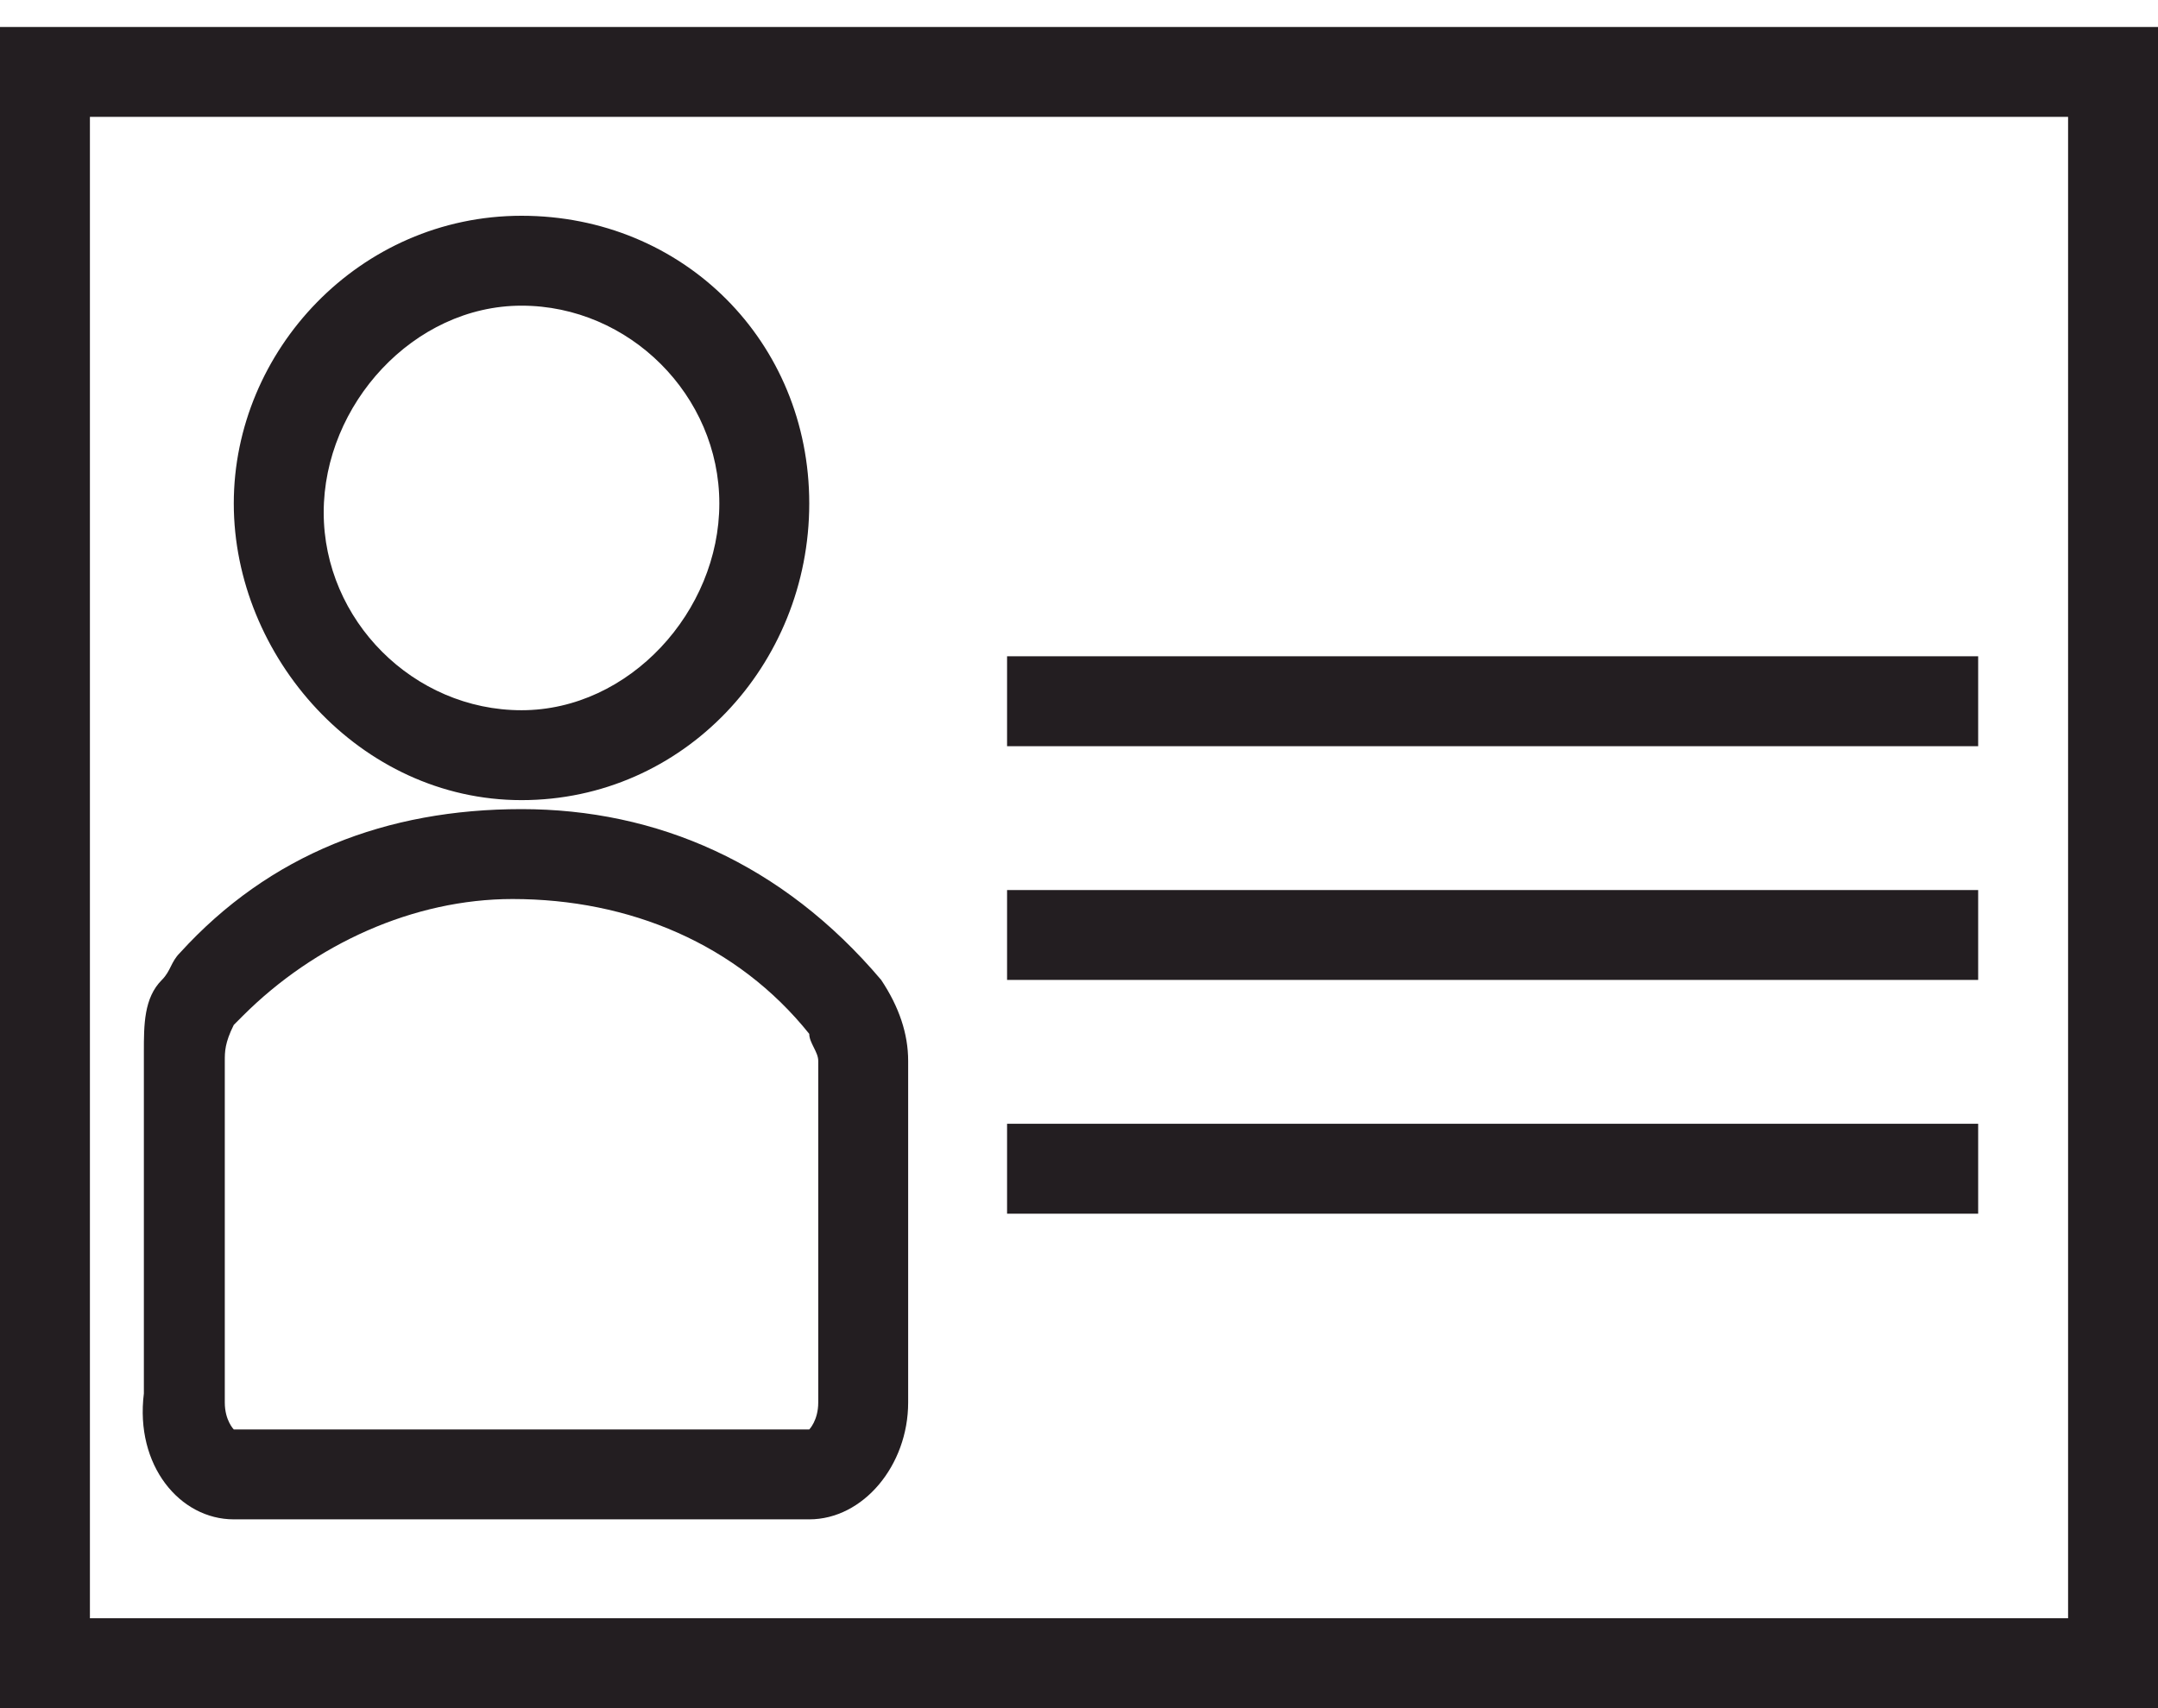 <?xml version="1.0" encoding="utf-8"?>
<!-- Generator: Adobe Illustrator 24.3.0, SVG Export Plug-In . SVG Version: 6.00 Build 0)  -->
<svg version="1.1" id="Layer_1" xmlns="http://www.w3.org/2000/svg" xmlns:xlink="http://www.w3.org/1999/xlink" x="0px" y="0px"
	 viewBox="0 0 24 19" style="enable-background:new 0 0 24 19;" xml:space="preserve">
<style type="text/css">
	.st0{clip-path:url(#SVGID_2_);fill:#231E21;}
</style>
<g>
	<defs>
		<rect id="SVGID_1_" width="24" height="19"/>
	</defs>
	<clipPath id="SVGID_2_">
		<use xlink:href="#SVGID_1_"  style="overflow:visible;"/>
	</clipPath>
	<path class="st0" d="M23,18H1V1.3h22V18z M0,0.3V19h24V0.3H0z M22,12.5H11.2v1H22L22,12.5L22,12.5z M22,9.9H11.2v1H22L22,9.9
		L22,9.9z M5.8,3.4C7,3.4,8,4.4,8,5.6S7,7.9,5.8,7.9s-2.2-1-2.2-2.2S4.6,3.4,5.8,3.4z M5.8,8.9C7.6,8.9,9,7.4,9,5.6S7.6,2.4,5.8,2.4
		S2.6,3.9,2.6,5.6S4,8.9,5.8,8.9z M2.5,11.8c0-0.1,0-0.2,0.1-0.4c0,0,0.1-0.1,0.1-0.1c0.8-0.8,1.9-1.3,3-1.3C7,10,8.2,10.5,9,11.5
		c0,0.1,0.1,0.2,0.1,0.3v3.8c0,0.2-0.1,0.3-0.1,0.3l-6.4,0c0,0-0.1-0.1-0.1-0.3L2.5,11.8L2.5,11.8z M2.6,16.9H9
		c0.6,0,1.1-0.6,1.1-1.3v-3.8c0-0.3-0.1-0.6-0.3-0.9C8.7,9.6,7.3,9,5.8,9C4.3,9,3,9.5,2,10.6c-0.1,0.1-0.1,0.2-0.2,0.3
		c-0.2,0.2-0.2,0.5-0.2,0.8v3.8C1.5,16.3,2,16.9,2.6,16.9z M22,7.3H11.2v1H22L22,7.3L22,7.3z"/>
</g>
</svg>
